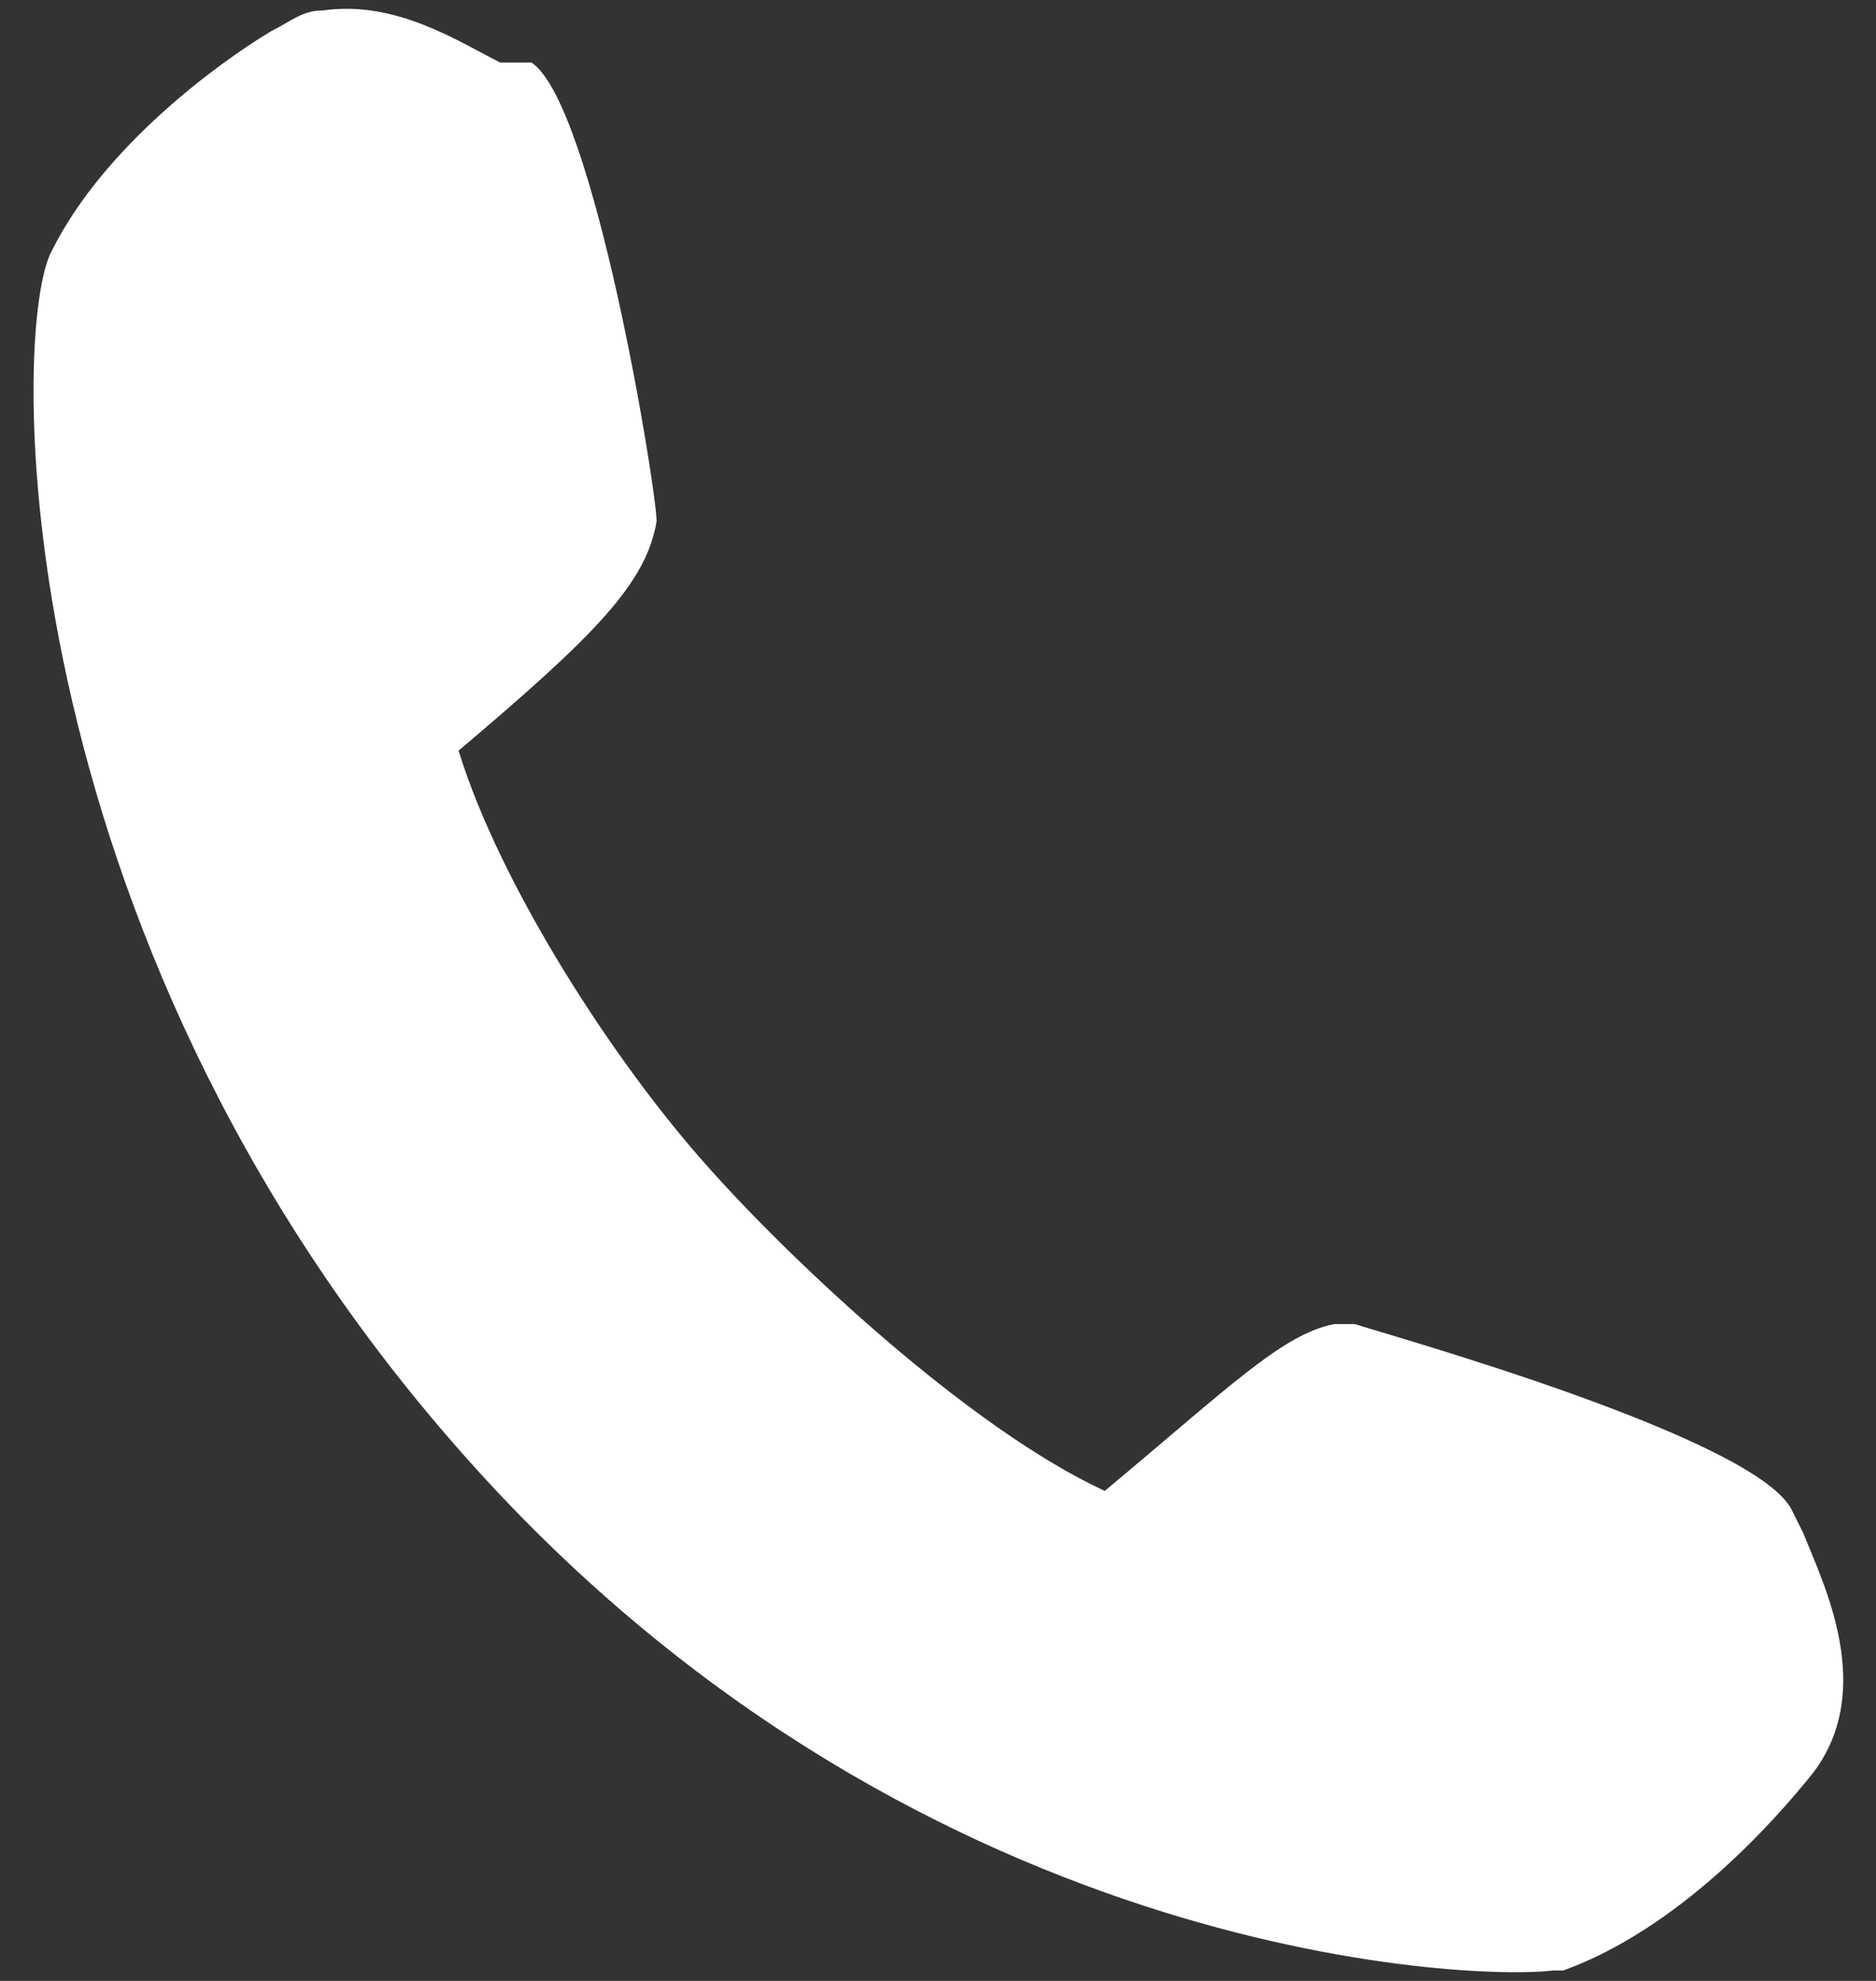 <svg id="Слой_1" xmlns="http://www.w3.org/2000/svg" viewBox="0 0 18 19"><rect x="0" y="0" width="18" height="19" fill="#333333" stroke="none"/><style>.st0{fill:#fff}</style><path class="st0" d="M17.3 14.7l-.1-.2c-.3-.7-3.9-1.7-4.2-1.8h-.2c-.5.1-1 .6-2.2 1.6-1.3-.6-3-2.2-3.8-3.1-.9-1-2-2.7-2.4-4C5.7 6.1 6.2 5.6 6.3 5c0-.3-.6-4-1.2-4.4h-.3C4.4.4 3.8 0 3.1.1c-.2 0-.3.1-.5.2C2.1.6 1 1.4.5 2.4c-.4.7-.5 6.5 3.9 11.5 4.3 4.9 9.7 5.1 10.5 5h.1c1.1-.4 2-1.4 2.4-1.9.6-.8.1-1.8-.1-2.3z"/></svg>